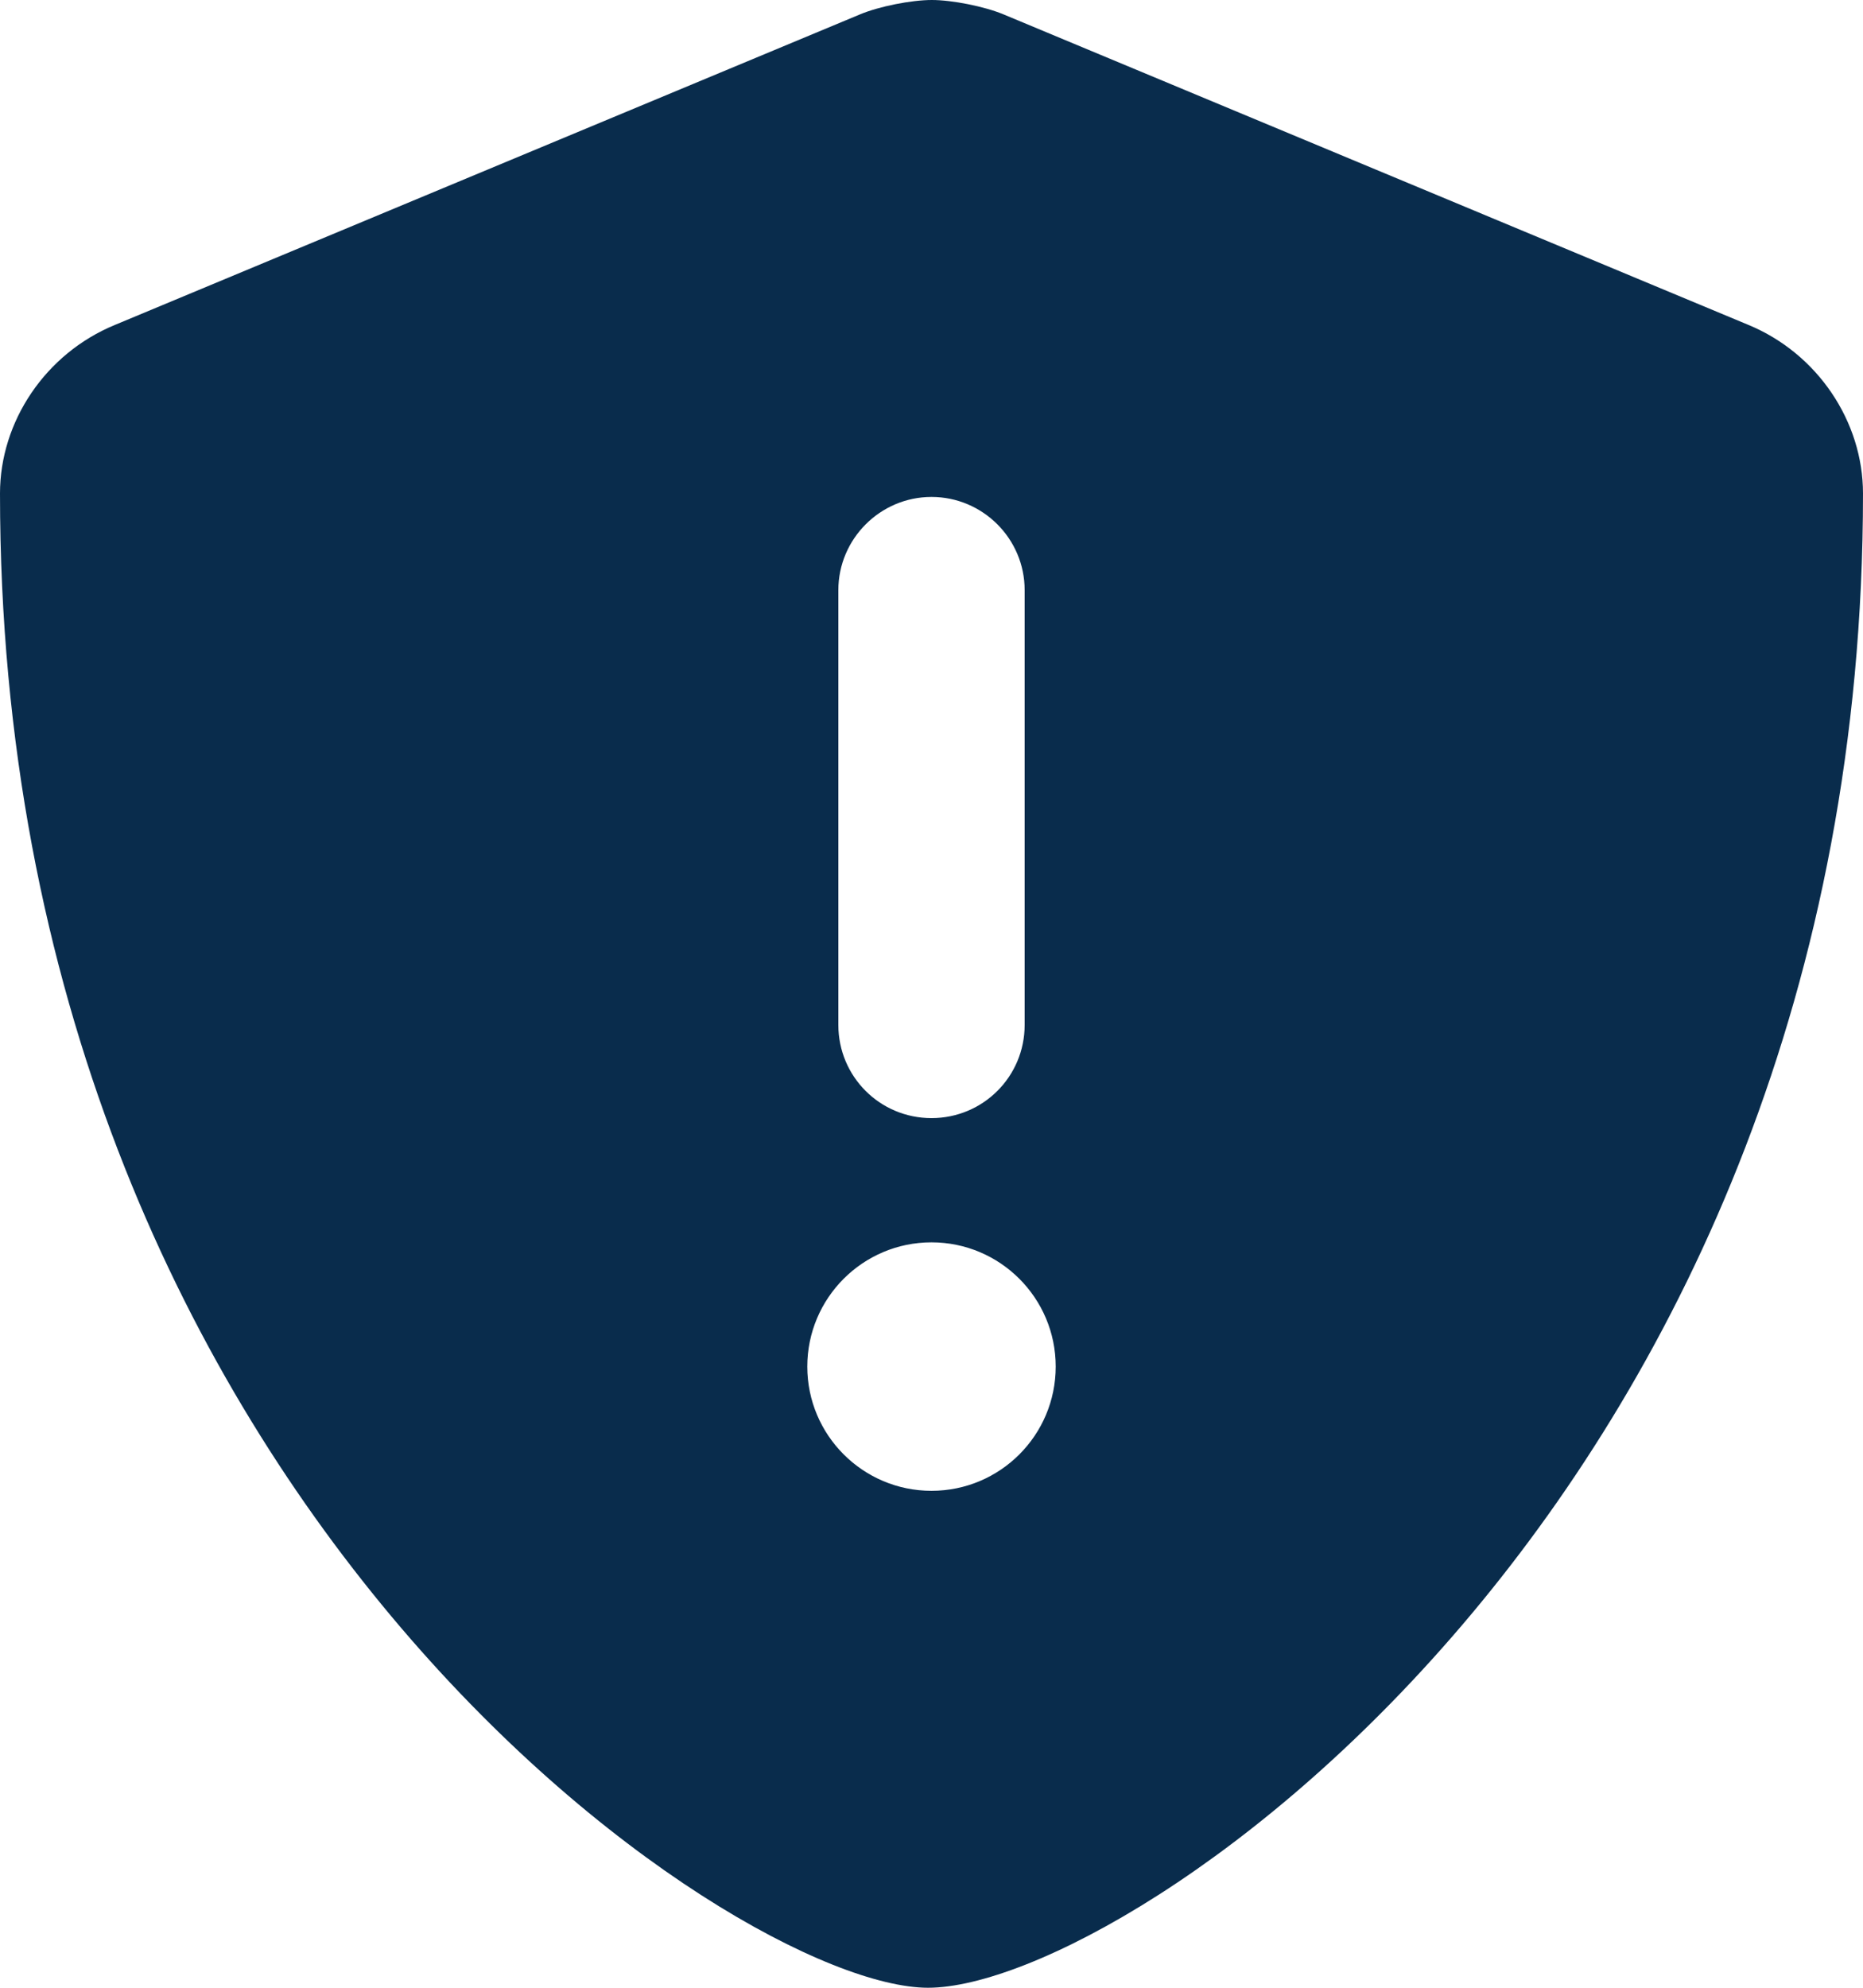 <svg width="30" height="32" viewBox="0 0 30 32" fill="none" xmlns="http://www.w3.org/2000/svg">
<path d="M28.156 5.231L16.156 0.23C15.85 0.103 15.331 0 15.006 0C14.675 0 14.156 0.103 13.85 0.231L1.85 5.231C0.731 5.692 0 6.787 0 7.944C0 24.075 11.825 32 14.944 32C18.194 32 30 23.988 30 7.944C30 6.787 29.269 5.692 28.156 5.231ZM13.5 9.5C13.5 8.675 14.175 8 15 8C15.825 8 16.5 8.672 16.5 9.5V16.5C16.5 17.331 15.831 18 15 18C14.169 18 13.5 17.331 13.5 16.5V9.5ZM15 24C13.896 24 13 23.104 13 22C13 20.896 13.896 20 15 20C16.104 20 17 20.896 17 22C17 23.104 16.106 24 15 24Z" fill="#092C4C"/>
</svg>
